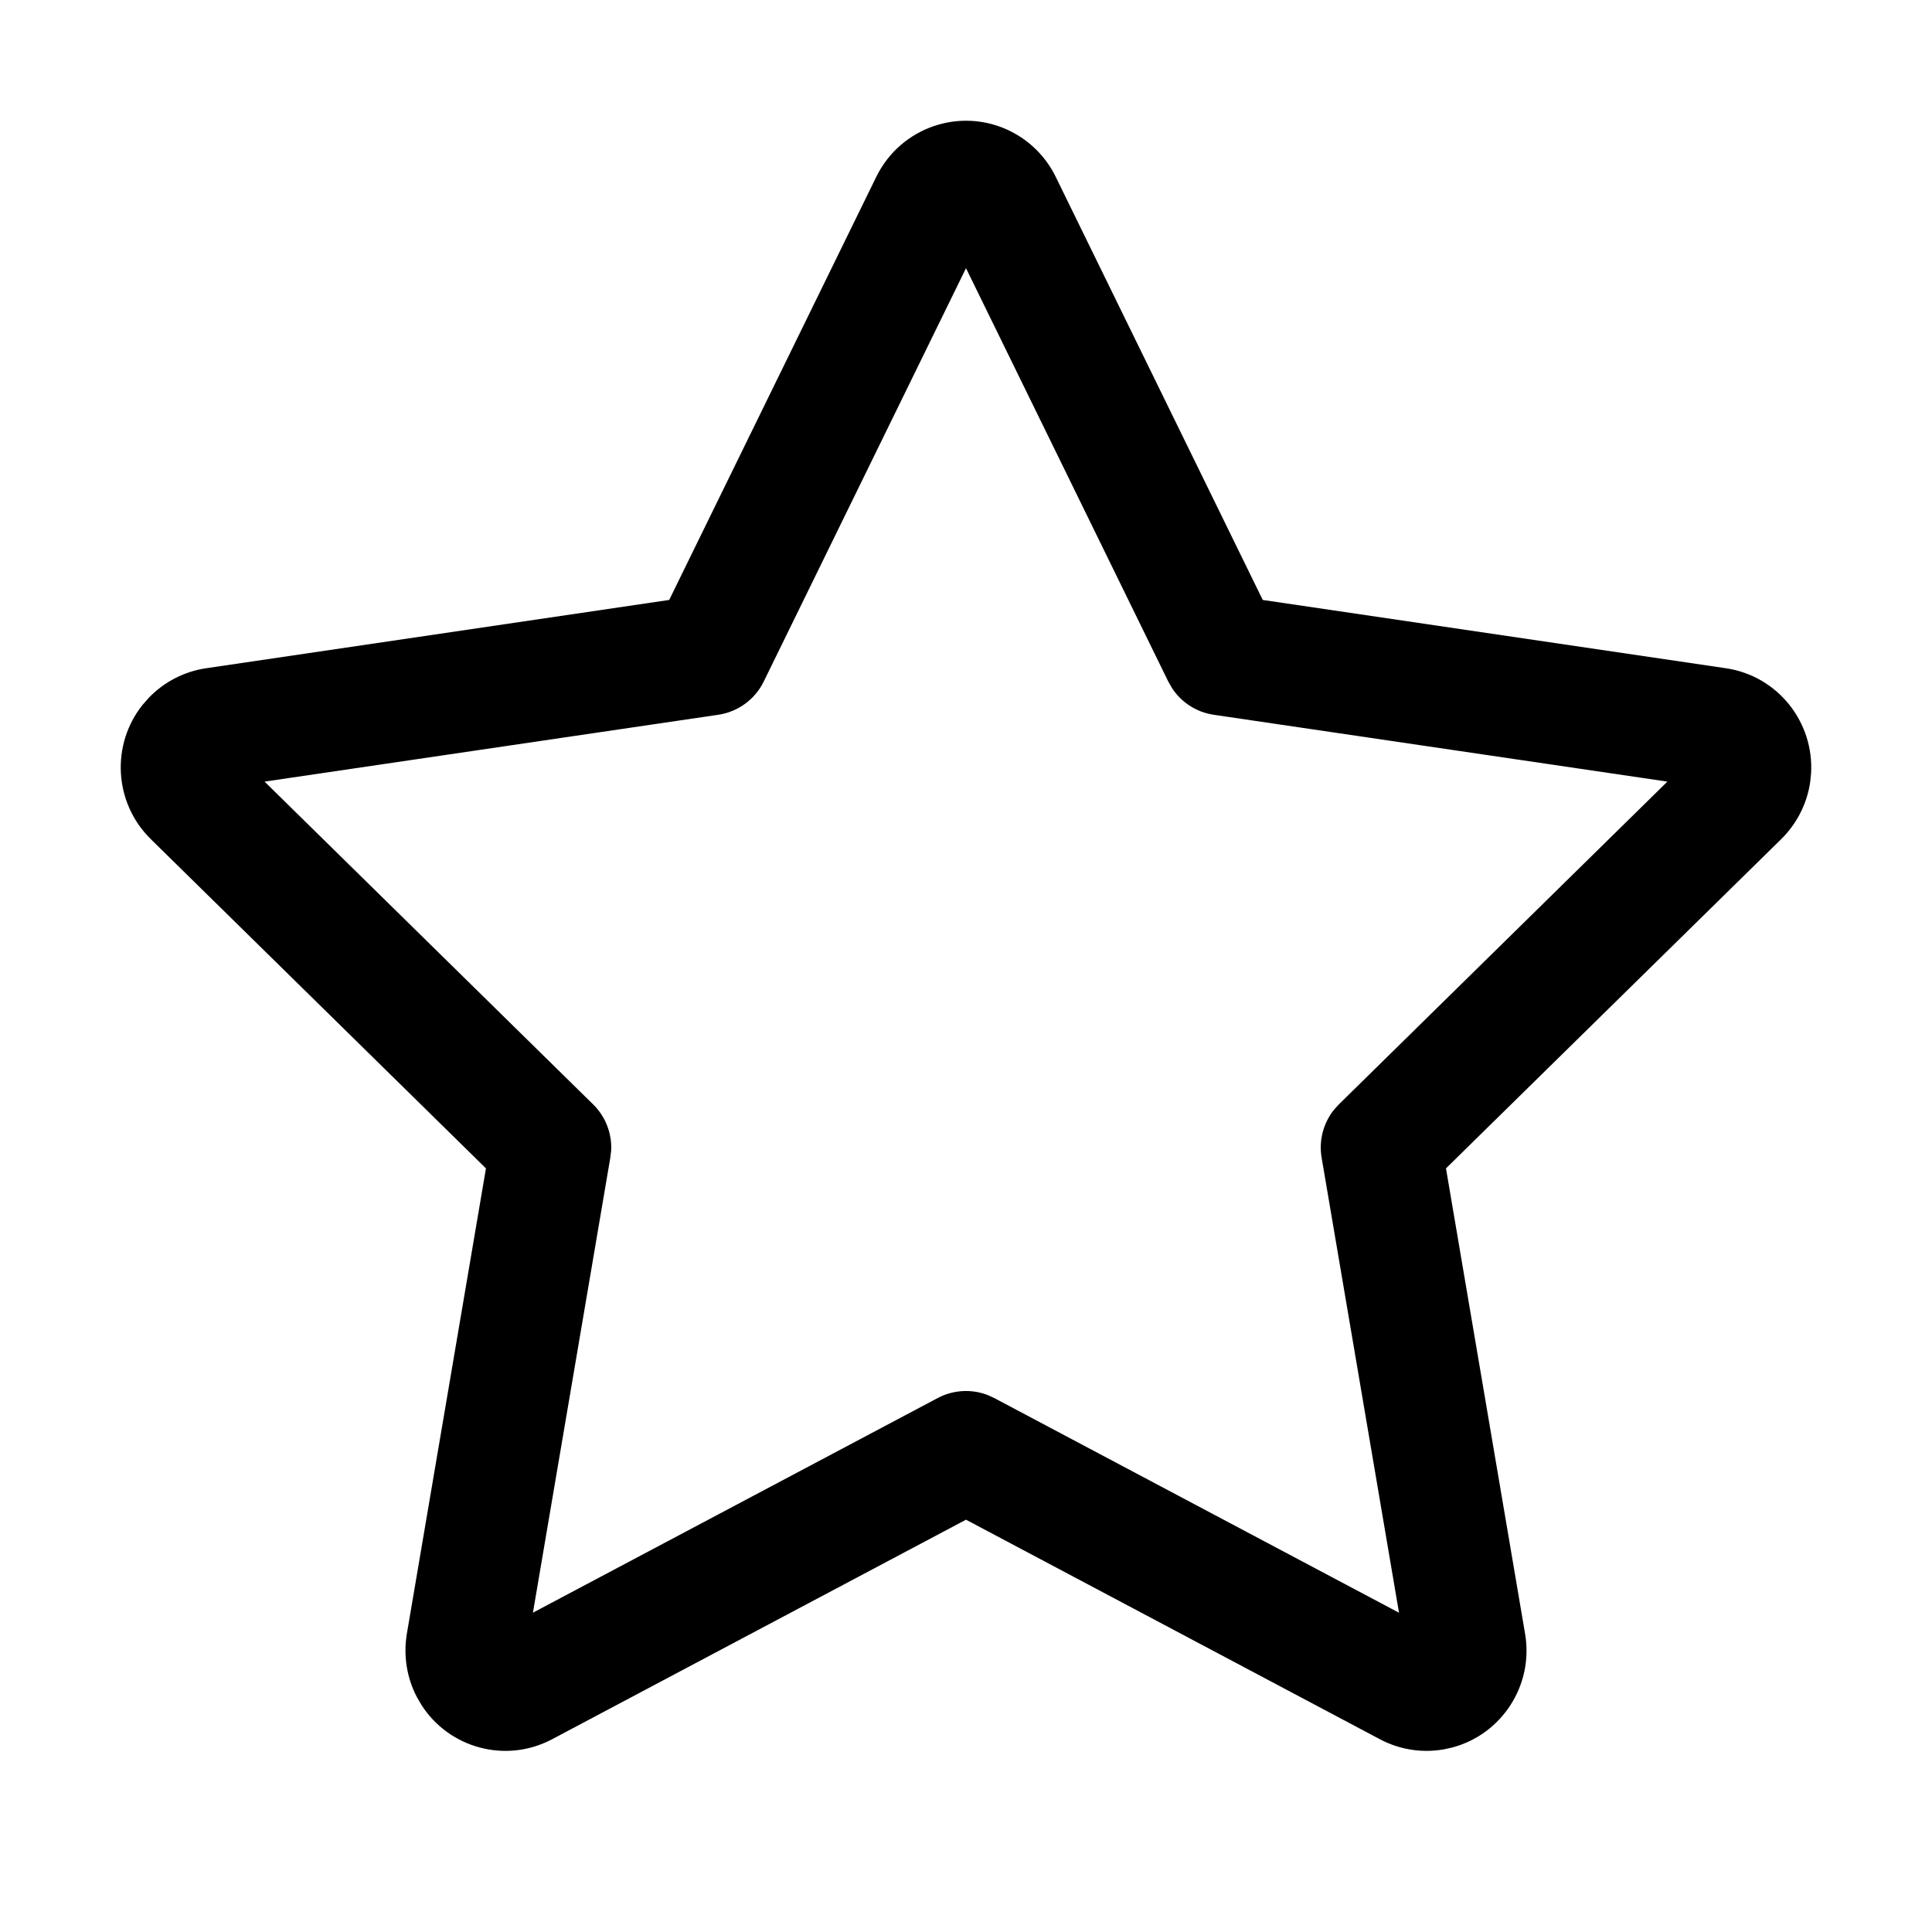 <?xml version="1.0" encoding="UTF-8"?>
<svg width="32px" height="32px" viewBox="0 0 32 32" version="1.1" xmlns="http://www.w3.org/2000/svg" xmlns:xlink="http://www.w3.org/1999/xlink">
    <title>0FE206A0-F5F3-45F1-B07F-15FBC1C677C5</title>
    <g id="STDS_Icon" stroke="none" stroke-width="1" fill="none" fill-rule="evenodd">
        <g id="community" transform="translate(-364, -2105)" fill="#000000">
            <g id="ic_community_star_line" transform="translate(300, 2065)">
                <g id="ic/community/star/line" transform="translate(64, 40)">
                    <g id="ic_community_star_line" transform="translate(2, 2)">
                        <path d="M12.514,0.929 L9.084,7.937 L1.415,9.068 C1.054,9.121 0.72,9.293 0.467,9.555 L0.361,9.675 C-0.164,10.334 -0.115,11.296 0.497,11.898 L6.049,17.352 L4.739,25.059 C4.679,25.418 4.736,25.787 4.905,26.109 L4.981,26.24 C5.44,26.956 6.378,27.214 7.145,26.807 L14,23.171 L20.855,26.807 C21.178,26.979 21.549,27.038 21.91,26.976 L22.05,26.945 C22.873,26.729 23.406,25.913 23.26,25.059 L21.95,17.352 L27.503,11.898 C27.762,11.643 27.931,11.31 27.983,10.95 L27.997,10.808 C28.047,9.958 27.443,9.194 26.585,9.068 L18.915,7.937 L15.486,0.929 C15.326,0.601 15.062,0.336 14.736,0.173 C13.913,-0.236 12.918,0.104 12.514,0.929 Z M14,2.442 L17.351,9.29 L17.412,9.396 C17.567,9.635 17.818,9.797 18.104,9.839 L25.617,10.946 L20.176,16.292 L20.094,16.382 C19.918,16.603 19.842,16.891 19.89,17.173 L21.172,24.712 L14.468,21.156 L14.356,21.105 C14.089,21.003 13.788,21.02 13.531,21.156 L6.827,24.711 L8.109,17.173 L8.123,17.052 C8.136,16.77 8.029,16.493 7.824,16.292 L2.382,10.946 L9.896,9.839 C10.222,9.791 10.504,9.586 10.649,9.29 L14,2.442 Z" id="Stroke-1"></path>
                    </g>
                </g>
            </g>
        </g>
    </g>
</svg>